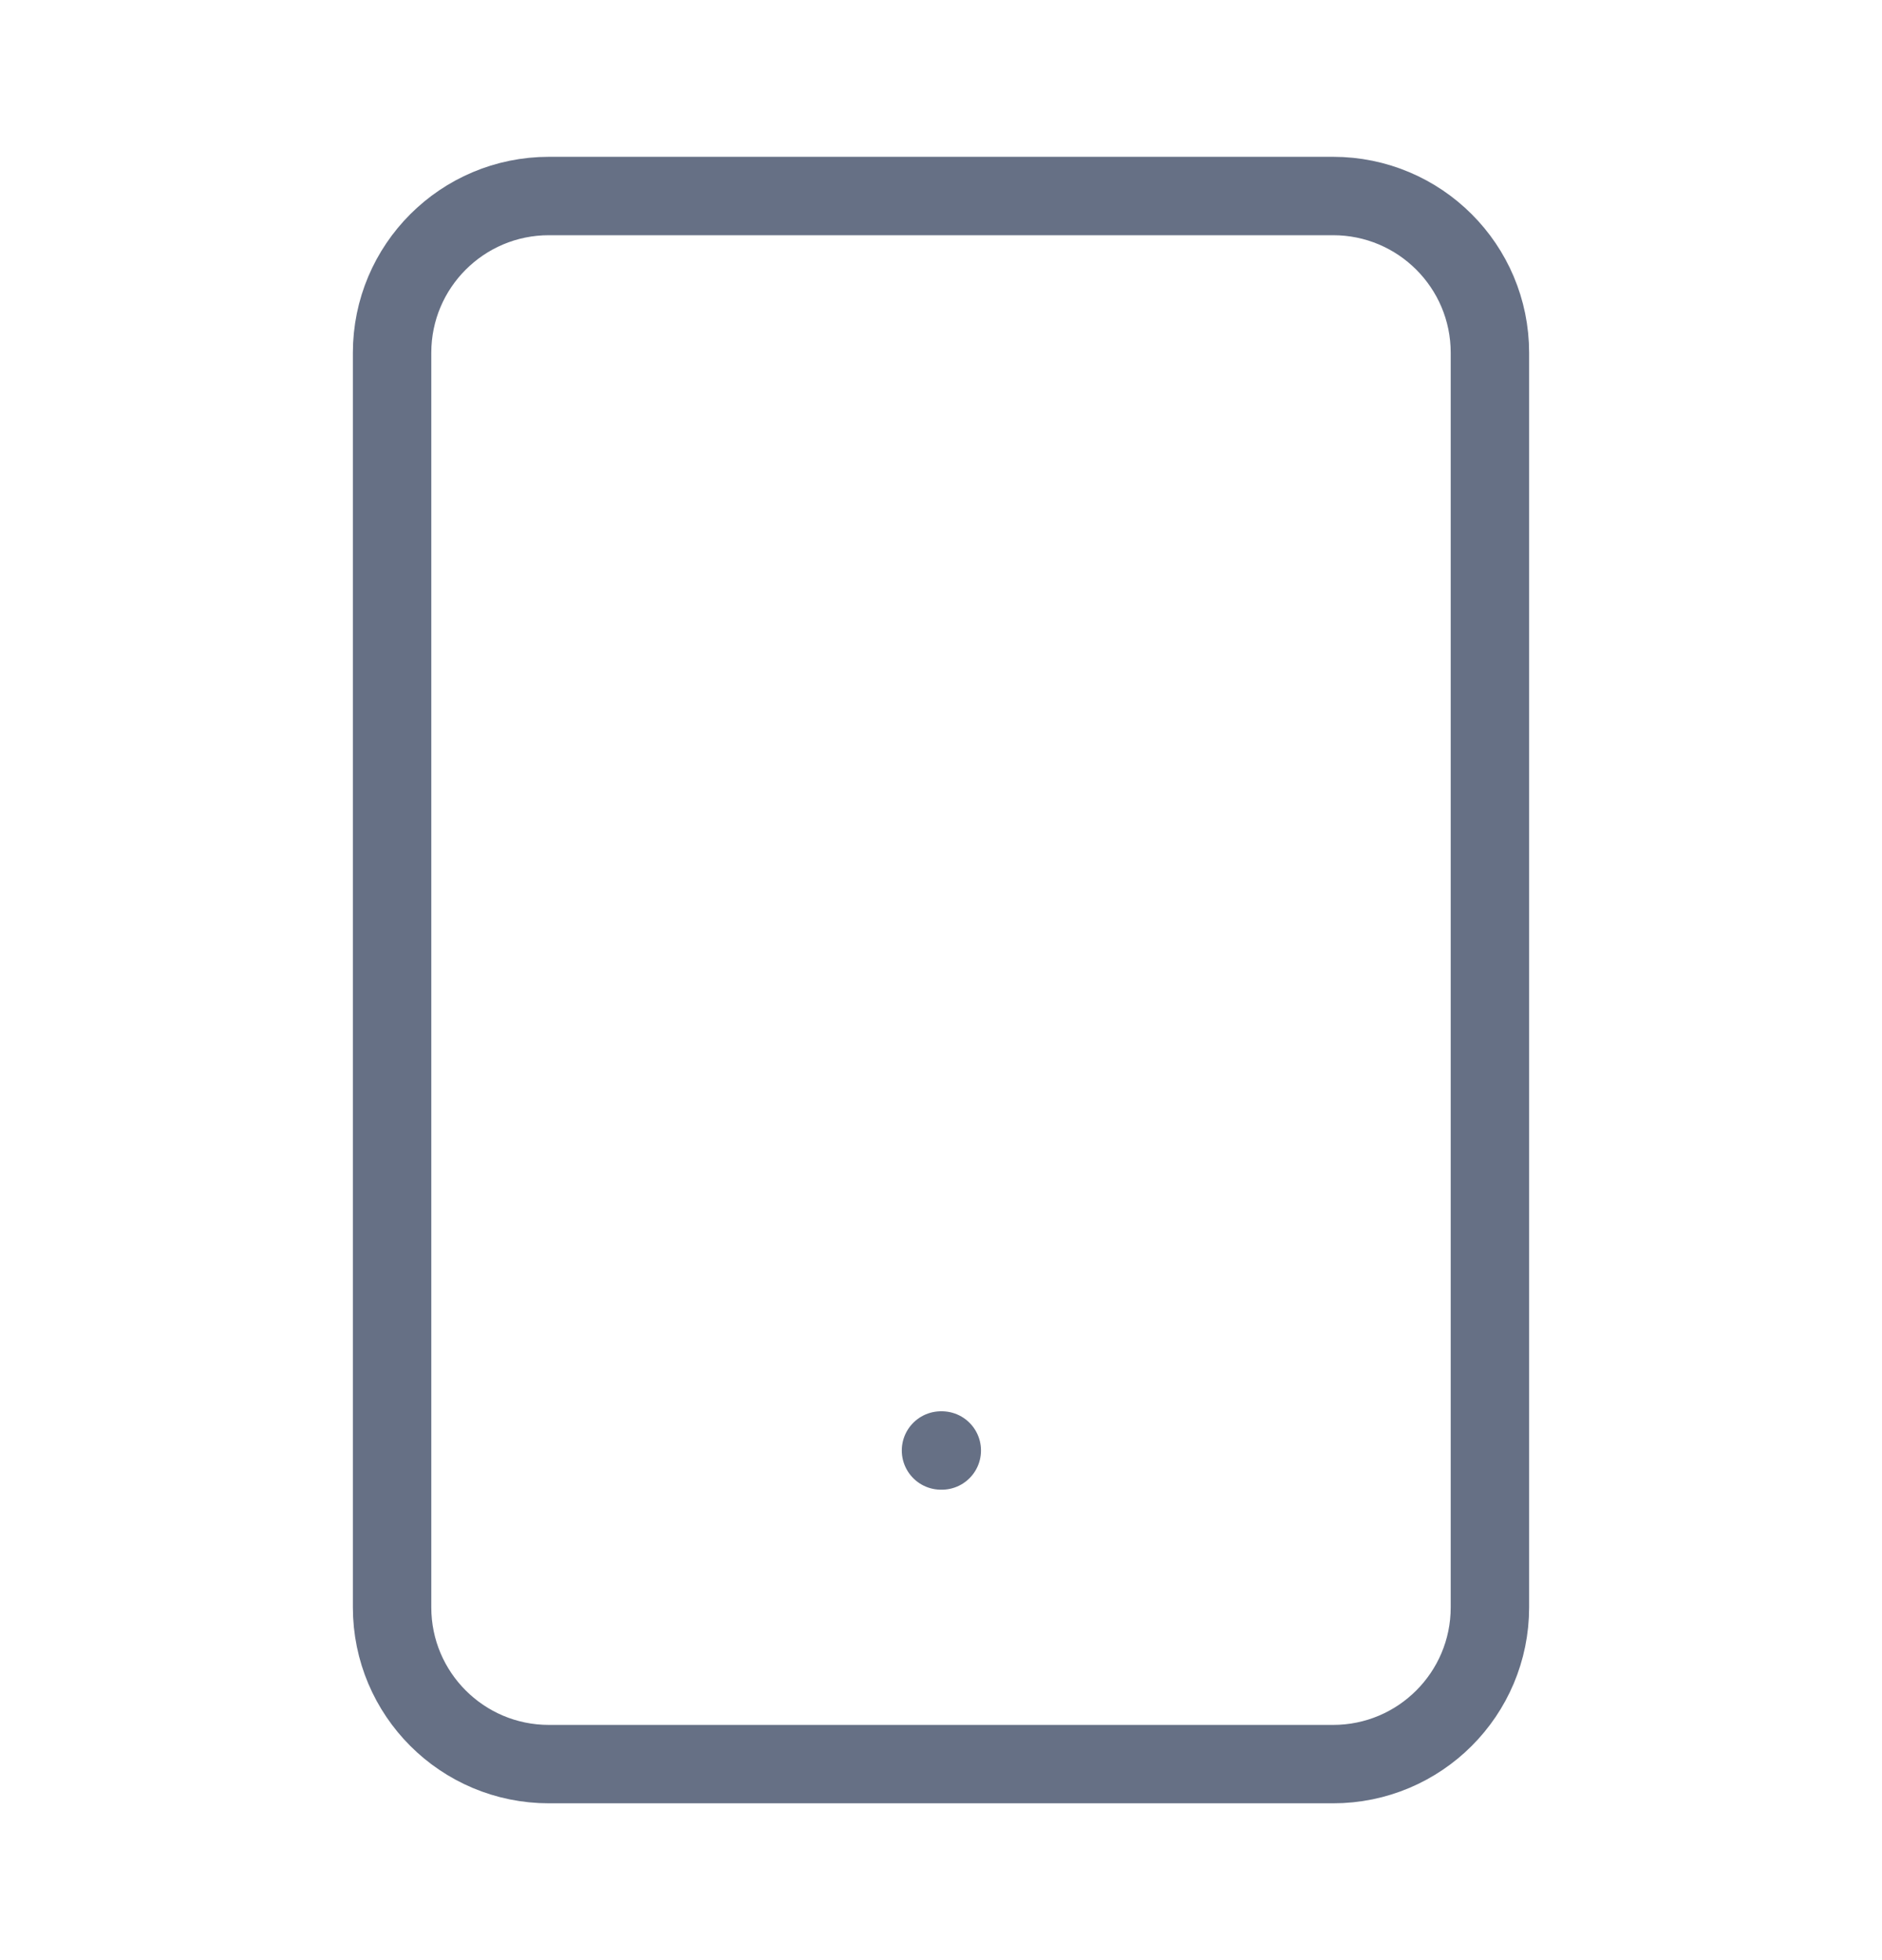 <svg width="24" height="25" viewBox="0 0 24 25" fill="none" xmlns="http://www.w3.org/2000/svg">
<path d="M17 2.5H7C5.895 2.5 5 3.395 5 4.5V20.5C5 21.605 5.895 22.5 7 22.5H17C18.105 22.5 19 21.605 19 20.5V4.5C19 3.395 18.105 2.5 17 2.5Z" stroke="#667085" stroke-linecap="round" stroke-linejoin="round"/>
<path d="M12 18.5H12.01" stroke="#667085" stroke-linecap="round" stroke-linejoin="round"/>
</svg>
